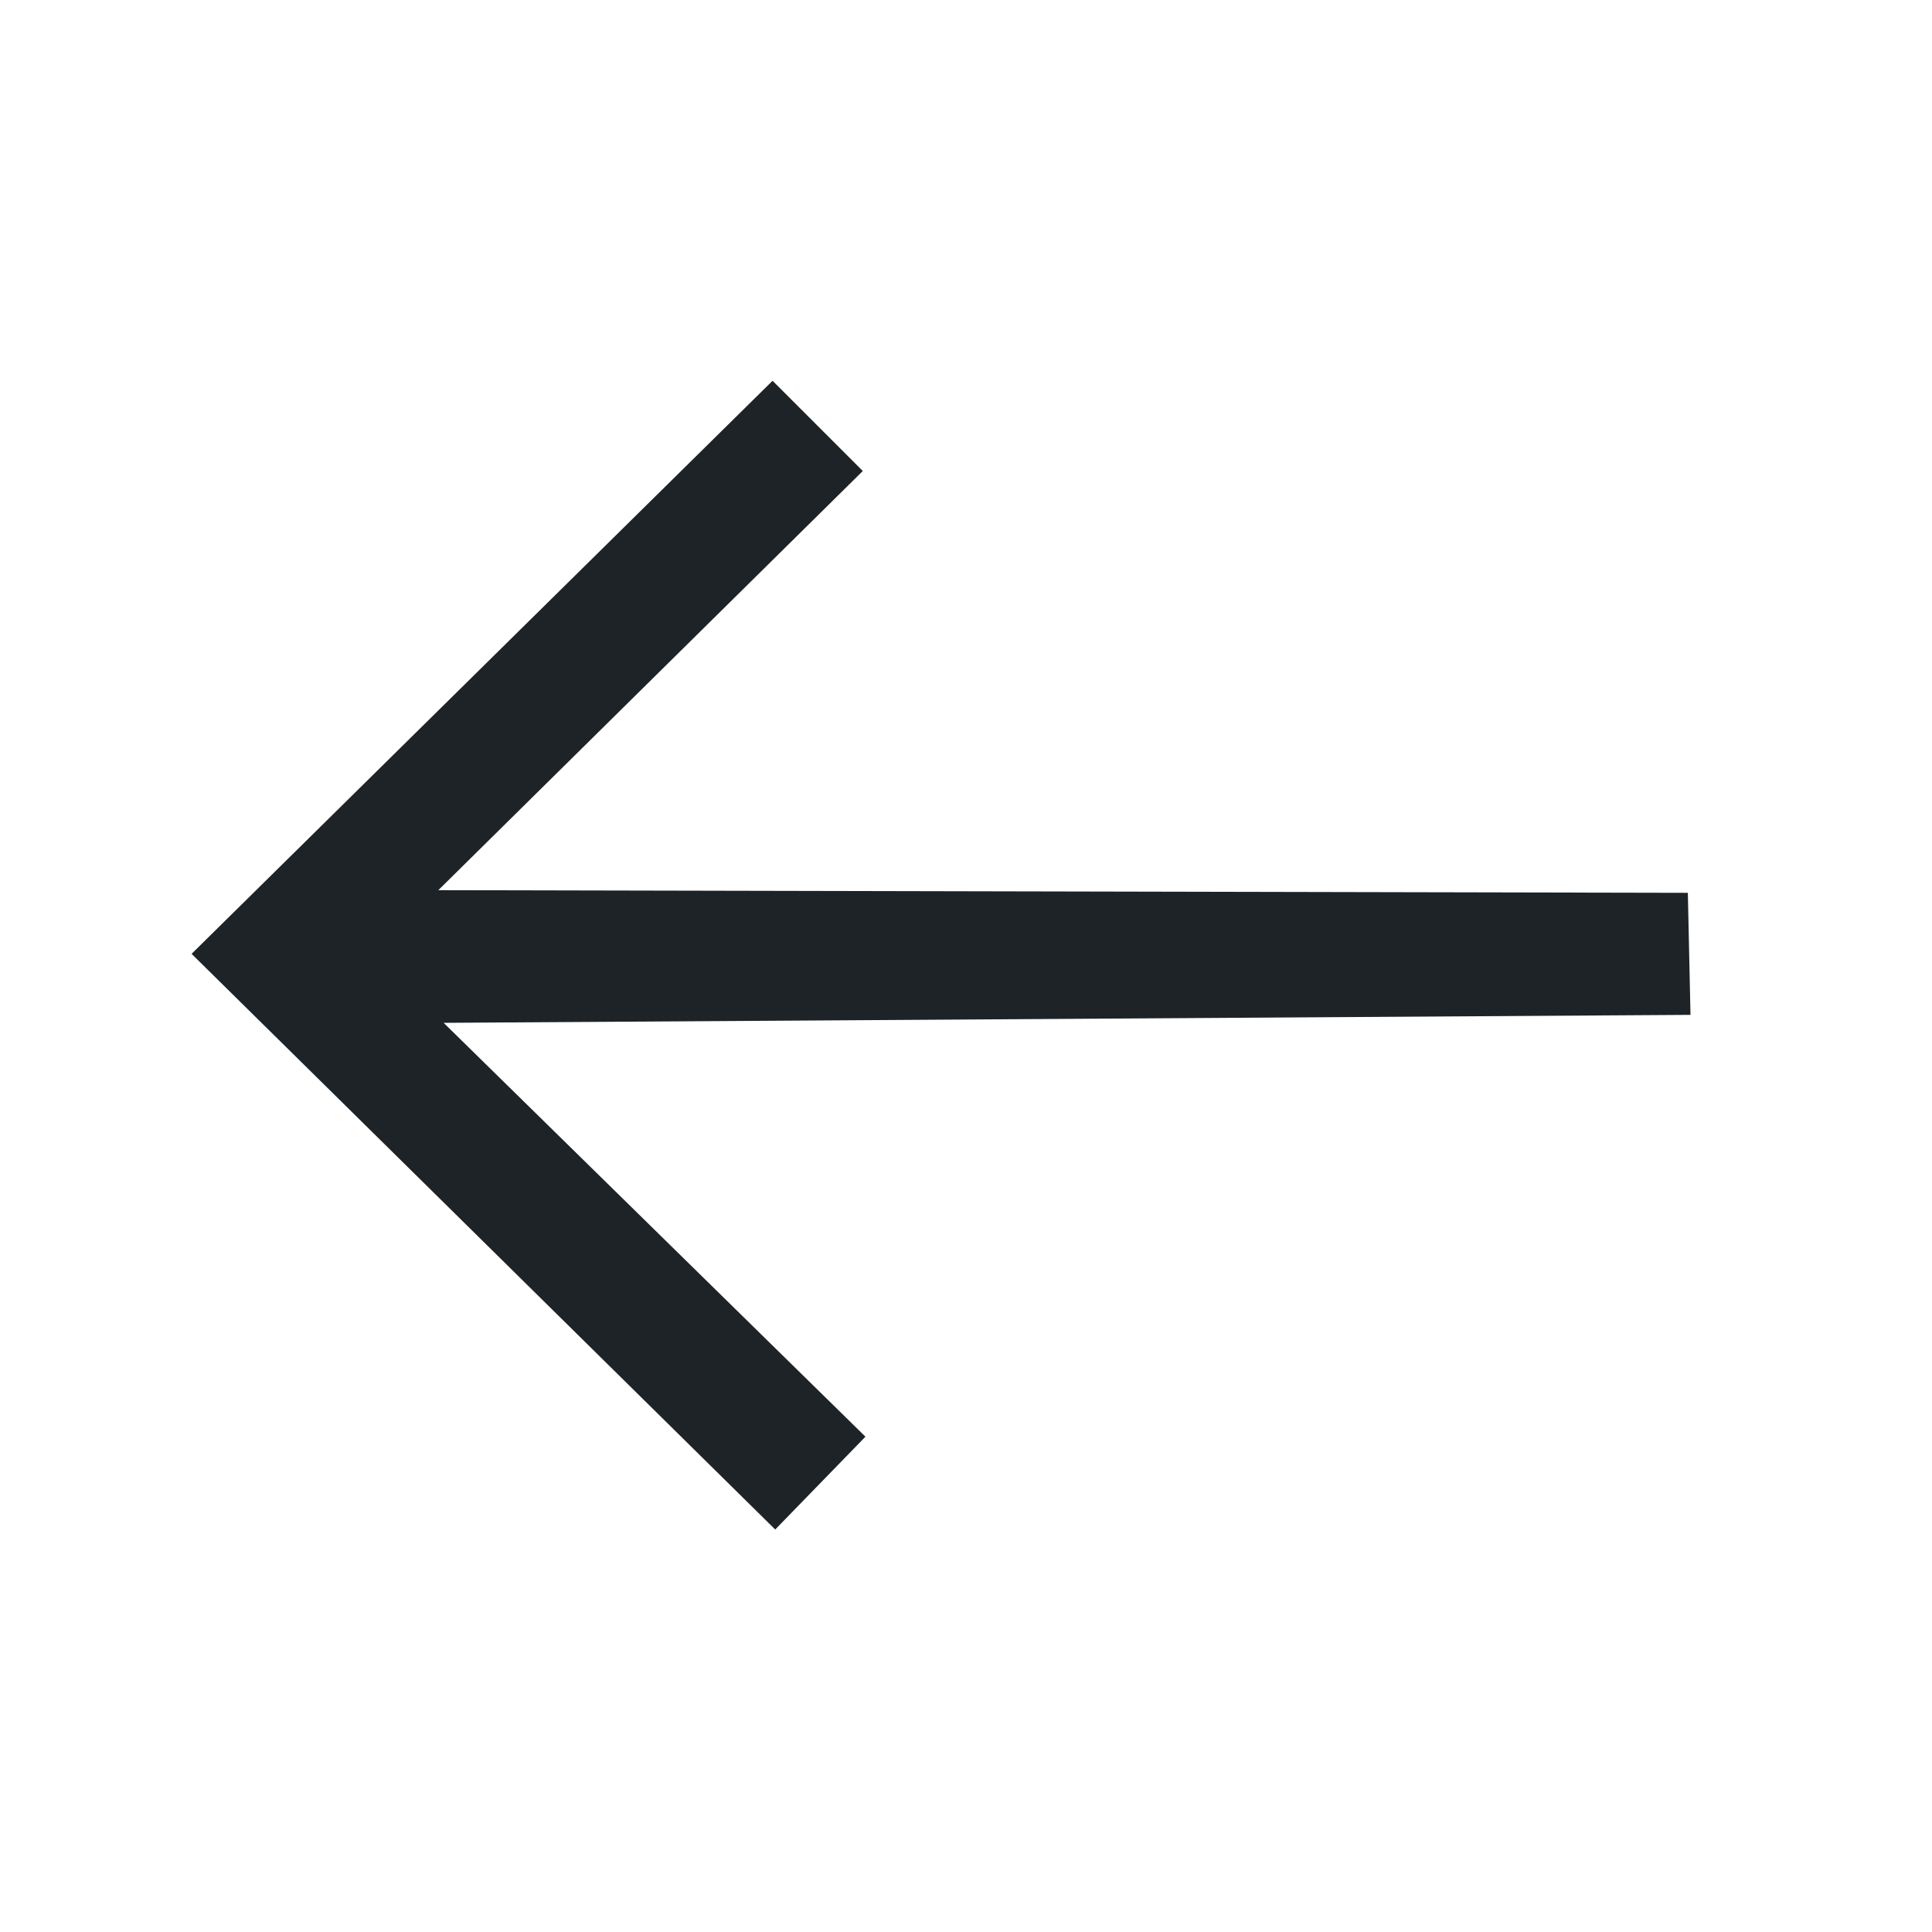 <svg width="24" height="24" viewBox="0 0 24 24" fill="none" xmlns="http://www.w3.org/2000/svg">
<path fill-rule="evenodd" clip-rule="evenodd" d="M10.751 17.847L5.511 12.706L21 12.607L20.967 11.091L5.445 11.058L10.718 5.851L9.597 4.73L2.38 11.849L9.63 19L10.751 17.847Z" fill="#1D2327"/>
</svg>

